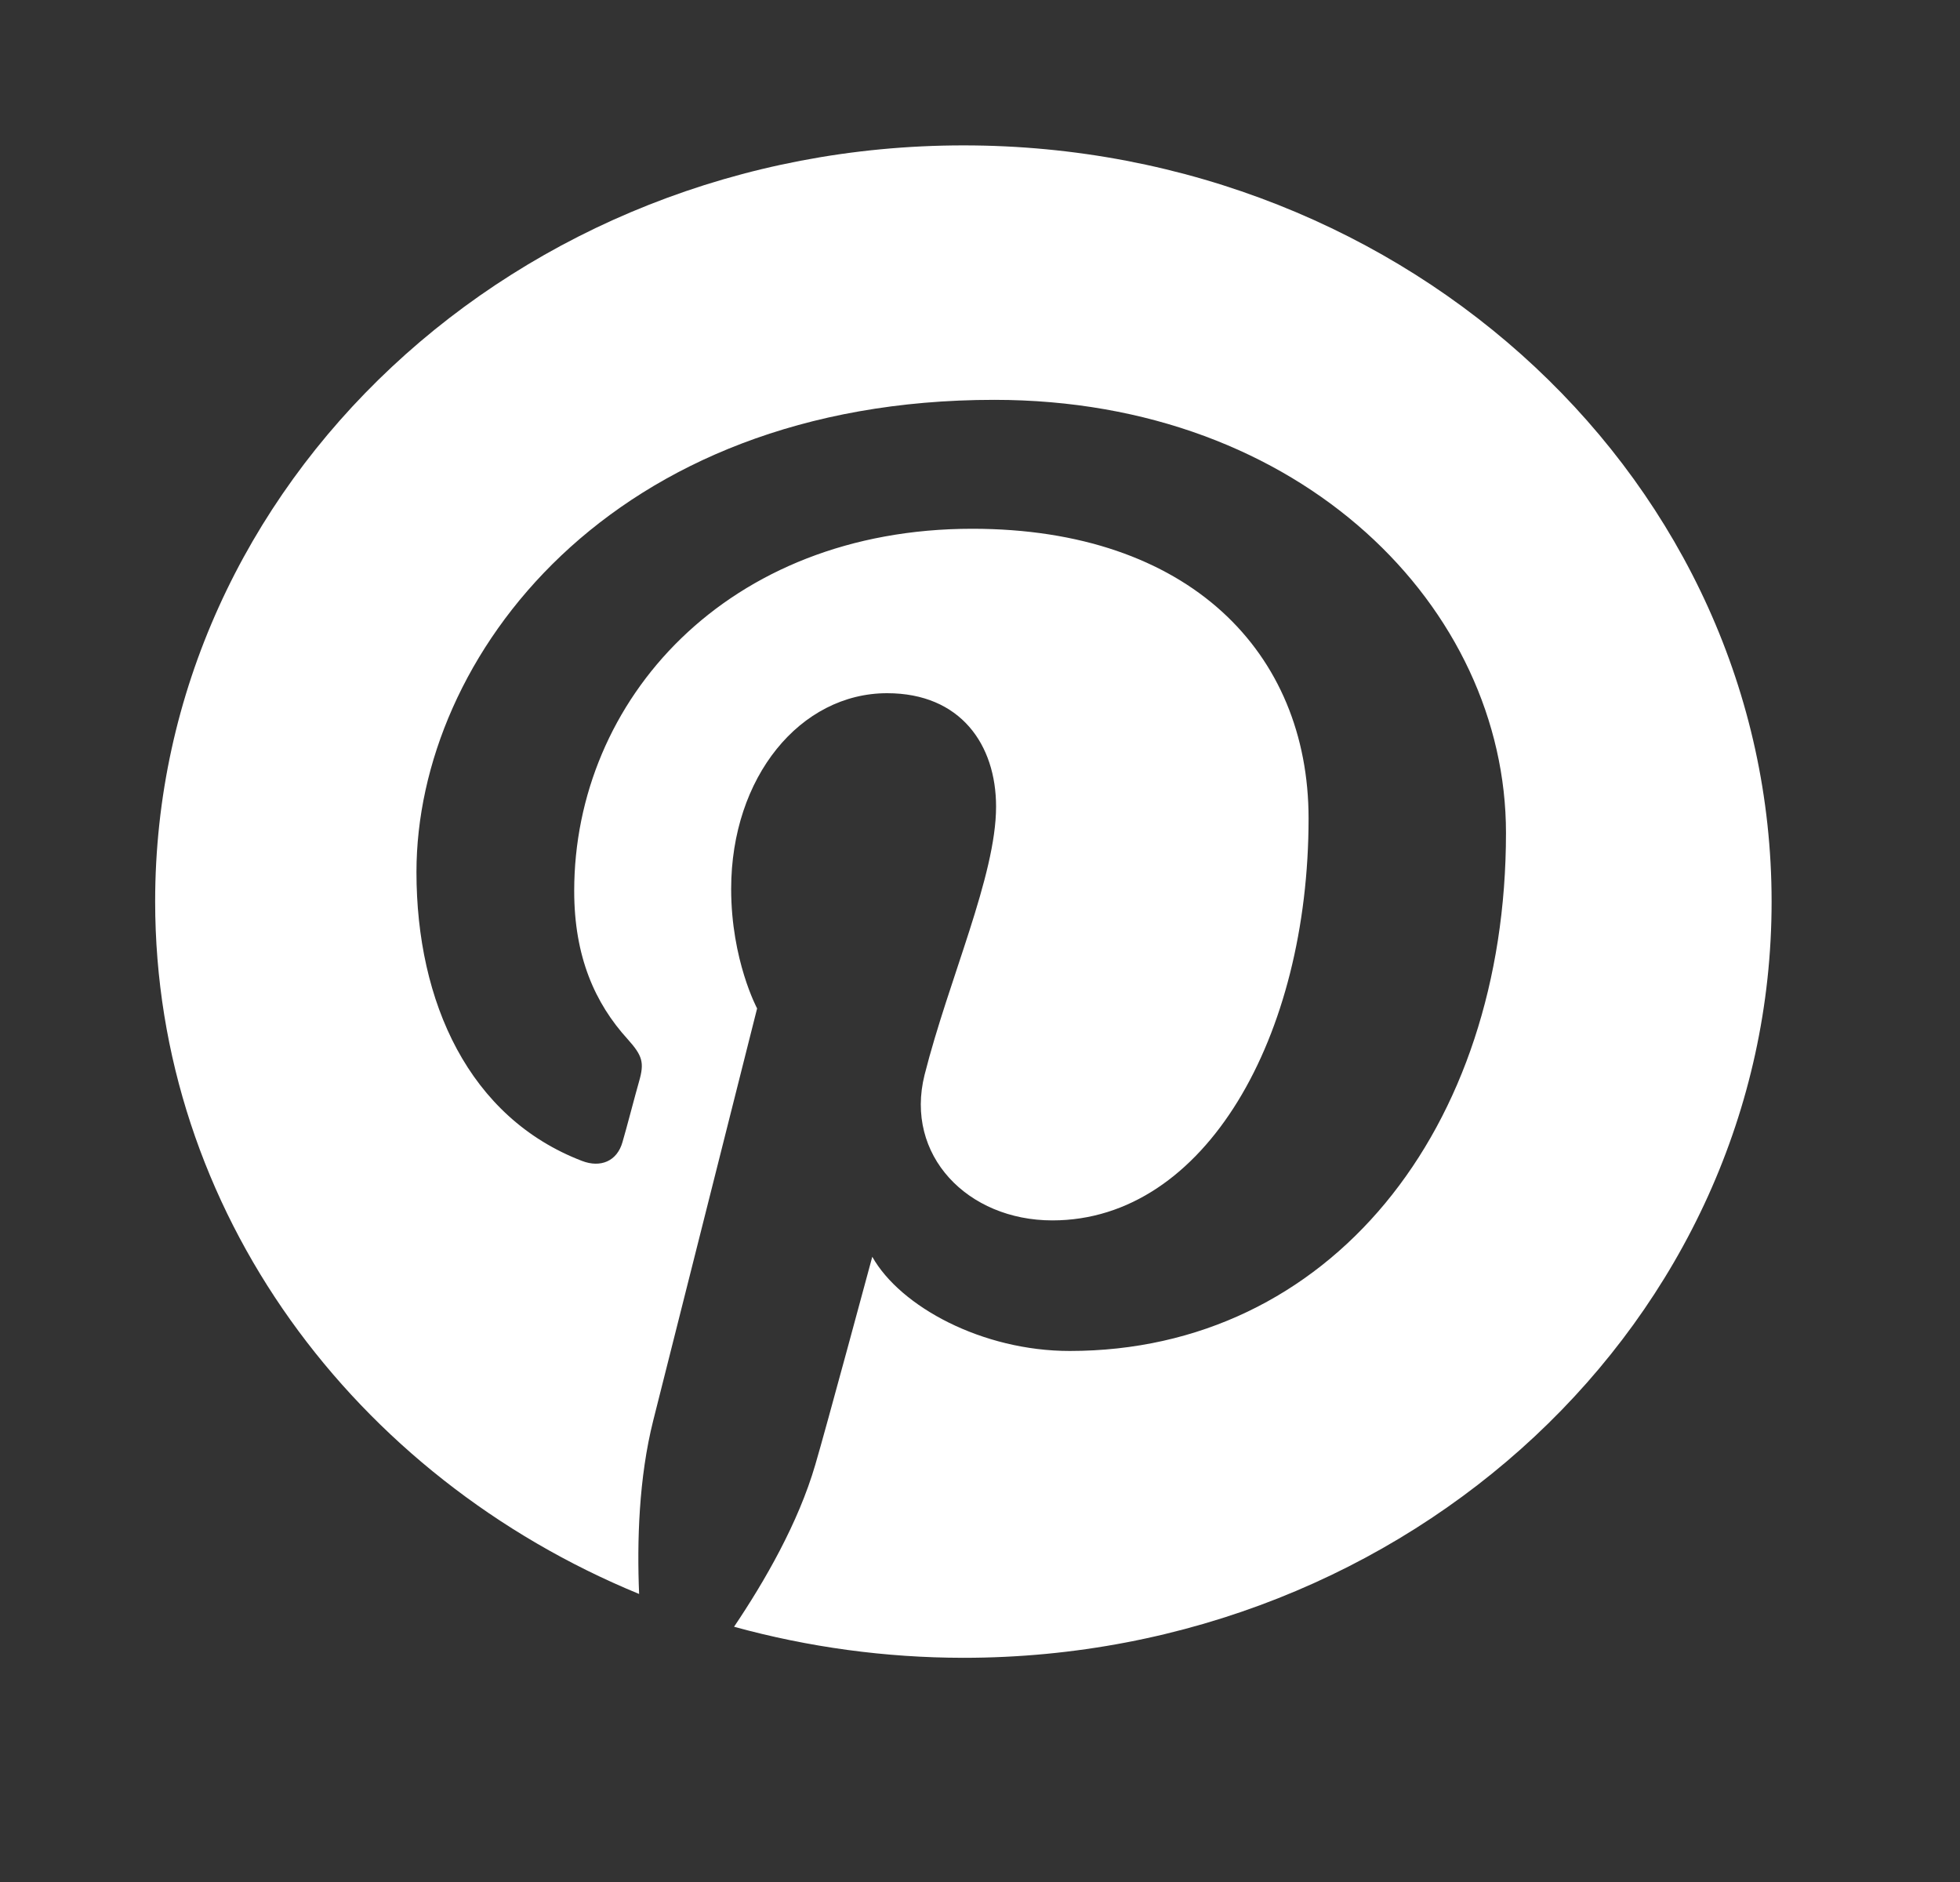 <svg width="25" height="24" viewBox="0 0 25 24" fill="none" xmlns="http://www.w3.org/2000/svg">
<rect x="0" y="0" width="25" height="24" fill="#333333" stroke="none"/>
<path d="M12.29 1.854C6.596 1.854 1.979 6.171 1.979 11.495C1.979 15.442 4.52 18.834 8.152 20.327C8.124 19.656 8.148 18.847 8.332 18.115C8.53 17.331 9.657 12.86 9.657 12.86C9.657 12.86 9.326 12.244 9.326 11.336C9.326 9.907 10.21 8.84 11.315 8.84C12.254 8.84 12.705 9.498 12.705 10.286C12.705 11.168 12.102 12.485 11.793 13.707C11.536 14.732 12.341 15.563 13.423 15.563C15.375 15.563 16.691 13.217 16.691 10.436C16.691 8.323 15.168 6.743 12.401 6.743C9.275 6.743 7.324 8.926 7.324 11.362C7.324 12.201 7.59 12.795 8.005 13.251C8.194 13.462 8.221 13.548 8.152 13.789C8.101 13.966 7.991 14.392 7.94 14.564C7.871 14.809 7.66 14.895 7.425 14.805C5.984 14.254 5.312 12.782 5.312 11.121C5.312 8.383 7.784 5.099 12.682 5.099C16.617 5.099 19.209 7.764 19.209 10.621C19.209 14.405 16.958 17.228 13.644 17.228C12.53 17.228 11.485 16.664 11.126 16.027C11.126 16.027 10.527 18.248 10.399 18.679C10.182 19.423 9.754 20.164 9.363 20.745C10.312 21.006 11.296 21.14 12.286 21.141C17.98 21.141 22.597 16.824 22.597 11.499C22.597 6.175 17.985 1.854 12.29 1.854Z" fill="white"/>
</svg>
